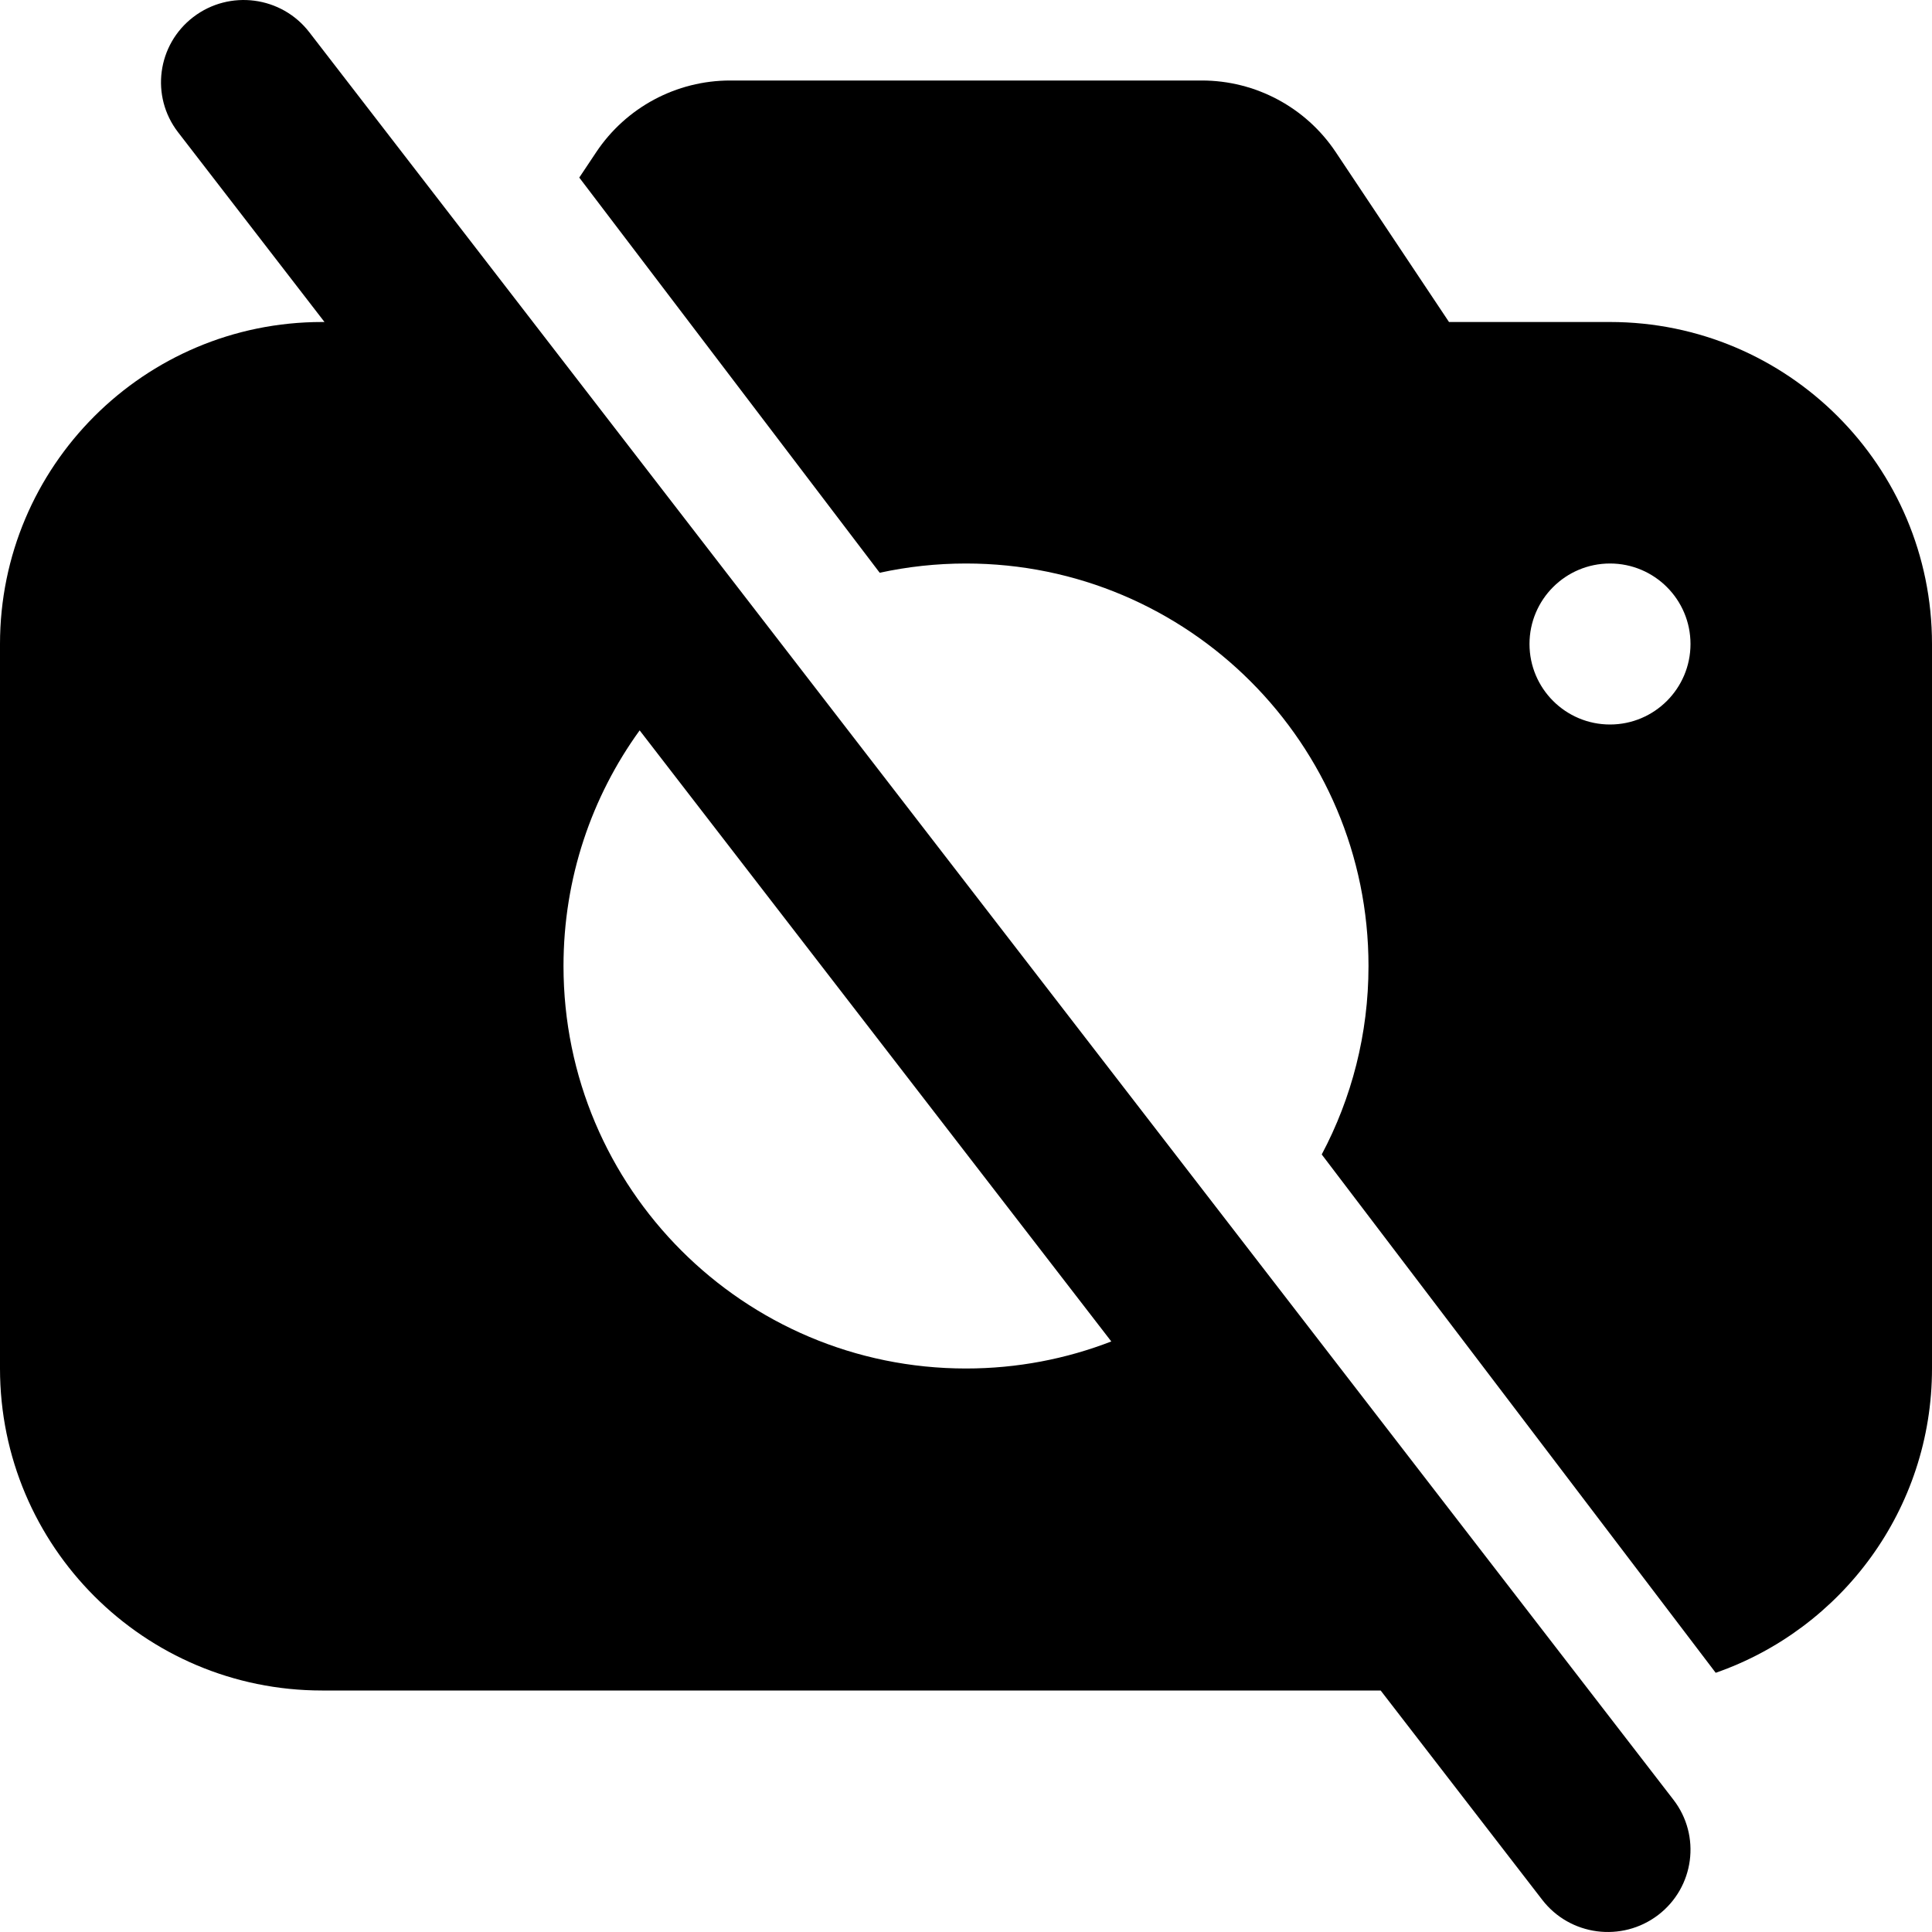 <svg width="24" height="24" viewBox="0 0 24 24" fill="none" xmlns="http://www.w3.org/2000/svg">
<path fill-rule="evenodd" clip-rule="evenodd" d="M3.842 0.4C3.496 -0.048 2.852 -0.132 2.402 0.211C1.952 0.555 1.867 1.196 2.212 1.643L4.031 4H4C1.791 4 0 5.791 0 8V17C0 19.209 1.791 21 4 21H17.151L19.158 23.6C19.503 24.048 20.148 24.132 20.598 23.789C21.048 23.445 21.133 22.804 20.788 22.357L3.842 0.4ZM13.805 16.664L7.946 9.073C7.351 9.895 7 10.907 7 12C7 14.761 9.239 17 12 17C12.636 17 13.245 16.881 13.805 16.664Z" fill="currentColor"/>
<path fill-rule="evenodd" clip-rule="evenodd" d="M7.196 2.206L10.928 7.115C11.273 7.04 11.632 7 12 7C14.761 7 17 9.239 17 12C17 12.846 16.79 13.643 16.419 14.341L21.313 20.78C22.877 20.236 24 18.749 24 17V8C24 5.791 22.209 4 20 4H18L16.594 1.891C16.223 1.334 15.598 1 14.93 1H9.07C8.402 1 7.777 1.334 7.406 1.891L7.196 2.206ZM21 8C21 8.552 20.552 9 20 9C19.448 9 19 8.552 19 8C19 7.448 19.448 7 20 7C20.552 7 21 7.448 21 8Z" fill="currentColor"/>
</svg>
